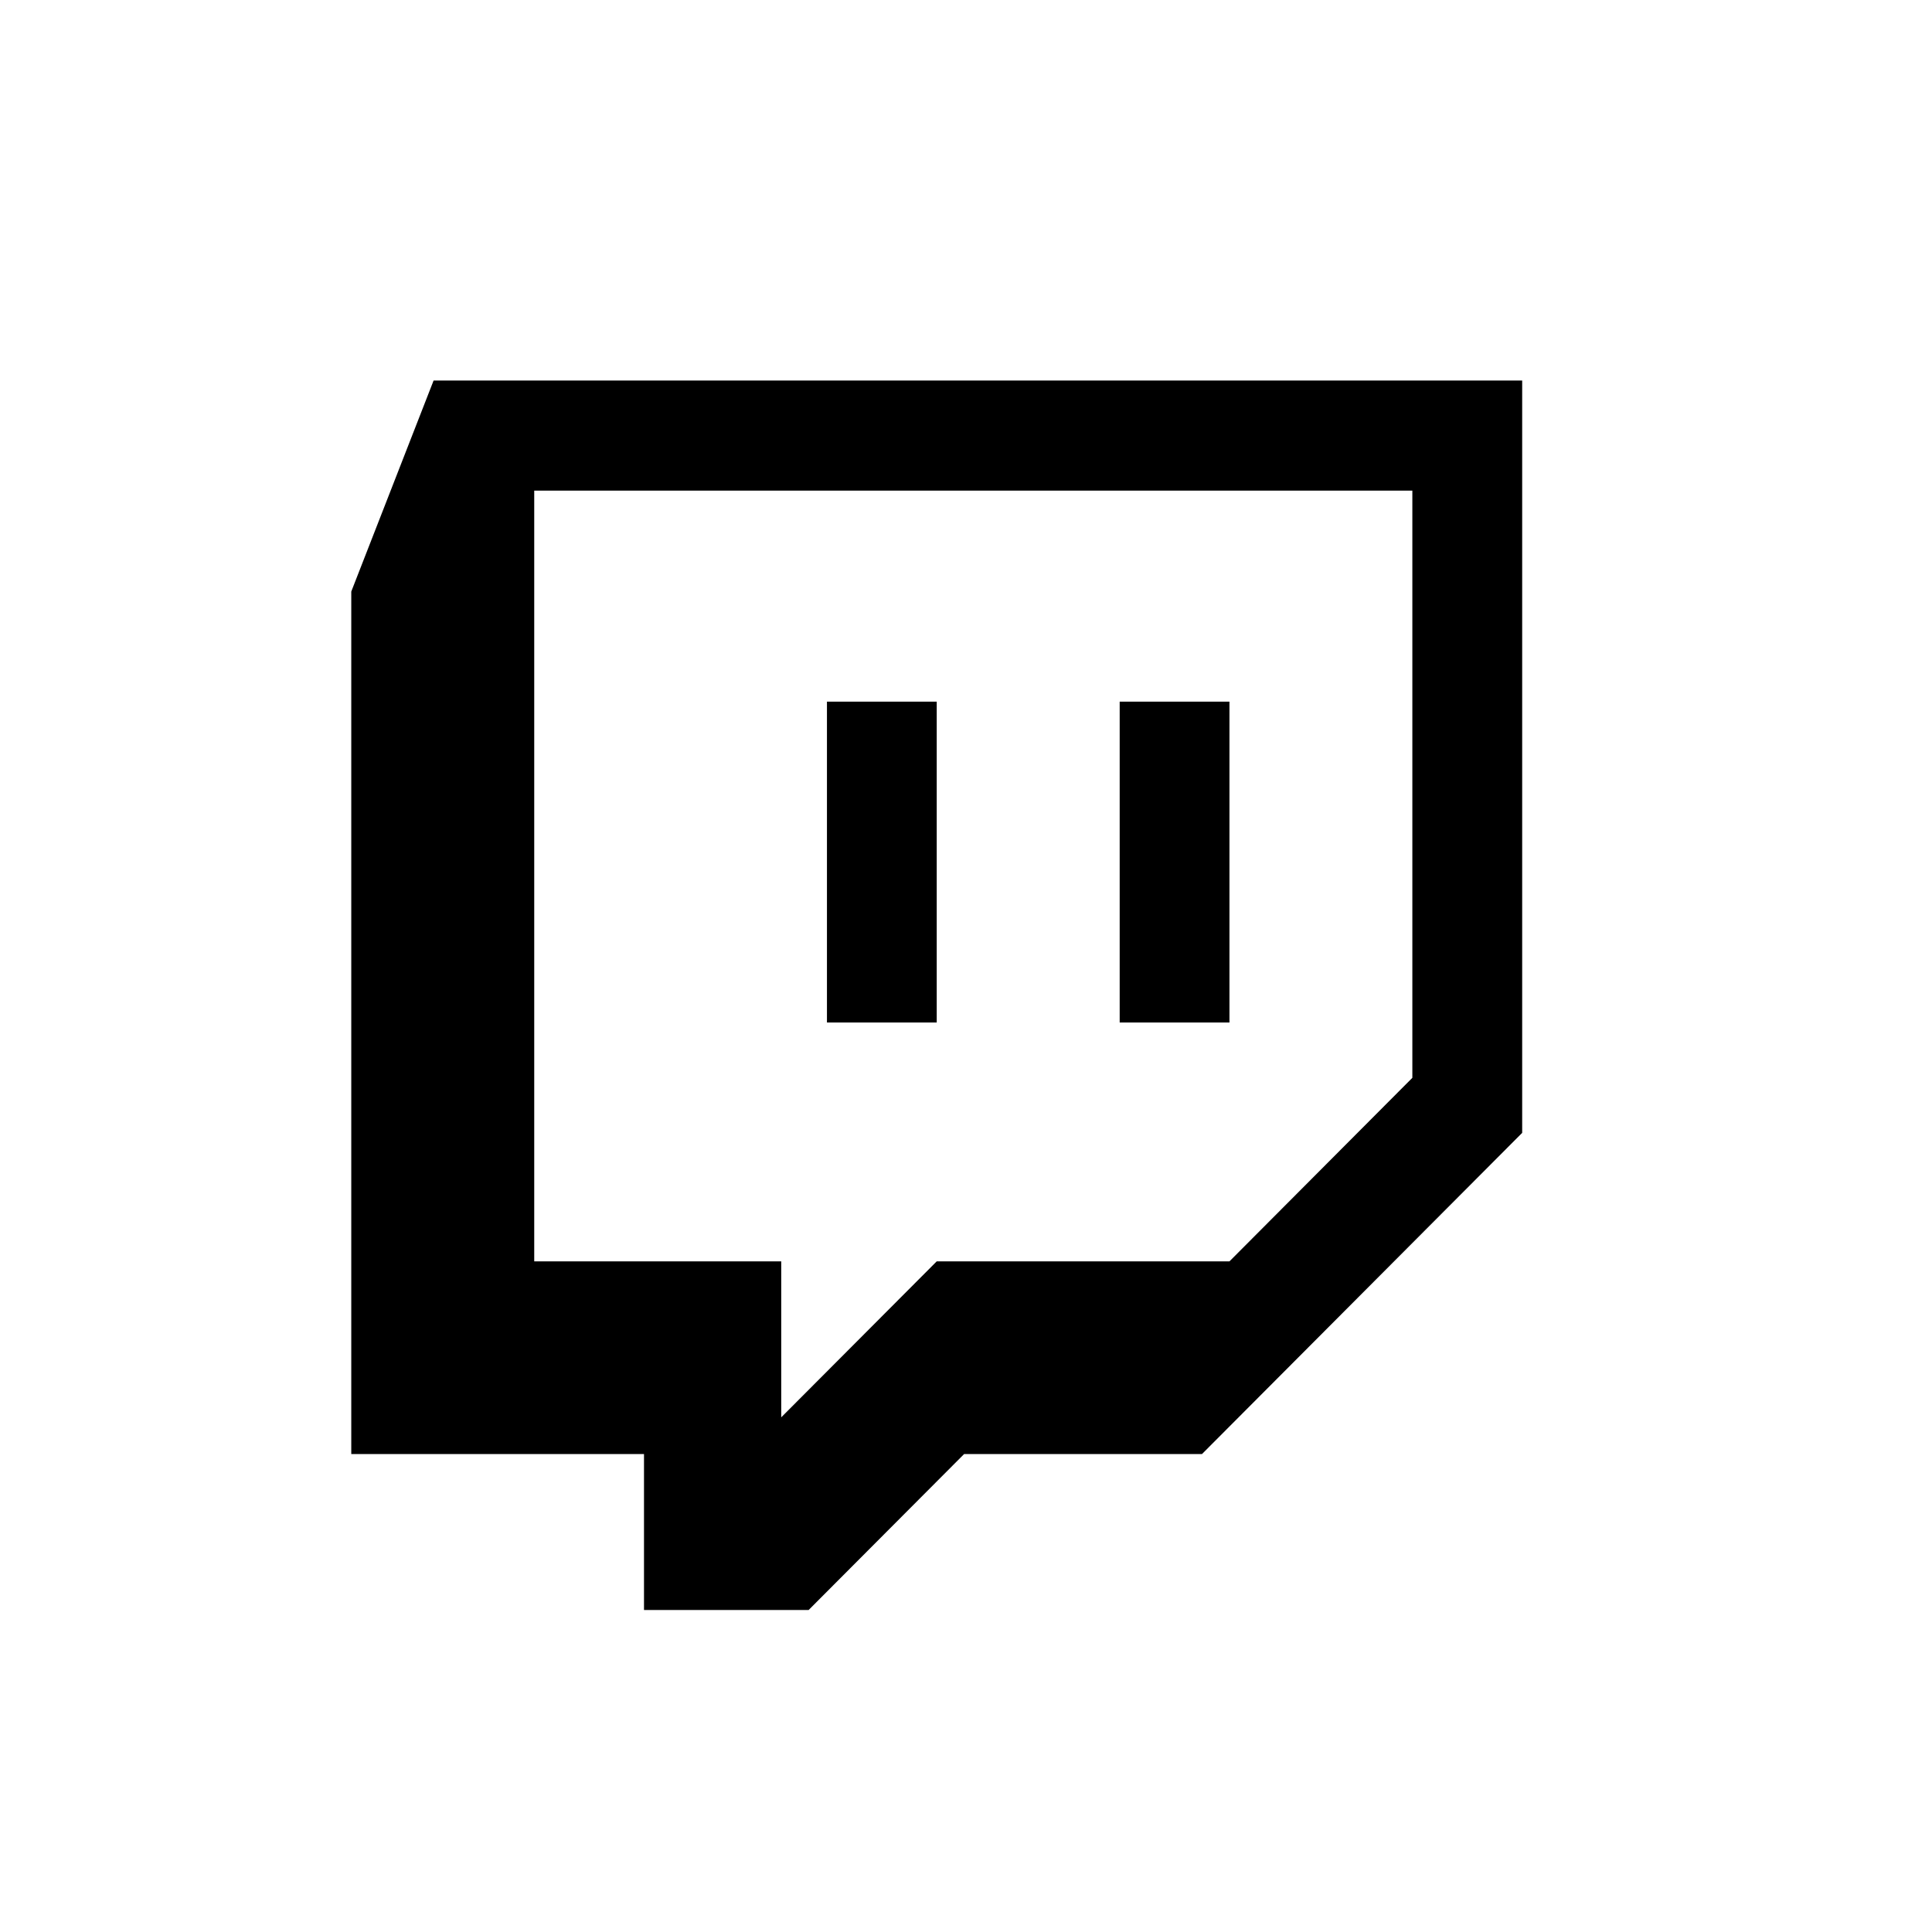 <svg width="32" height="32" viewBox="0 0 33 32" fill="currentColor" xmlns="http://www.w3.org/2000/svg">
  <path fillRule="evenodd" clipRule="evenodd"
    d="M7.406 6L6 9.604V24.336H11V27H13.812L16.468 24.336H20.531L26 18.85V6H7.406V6ZM24.124 17.91L21 21.045H16L13.344 23.709V21.045H9.125V7.88H24.124V17.91ZM21 11.485V16.965H19.125V11.485H21ZM16 11.485V16.965H14.125V11.485H16Z">
  </path>
</svg>

